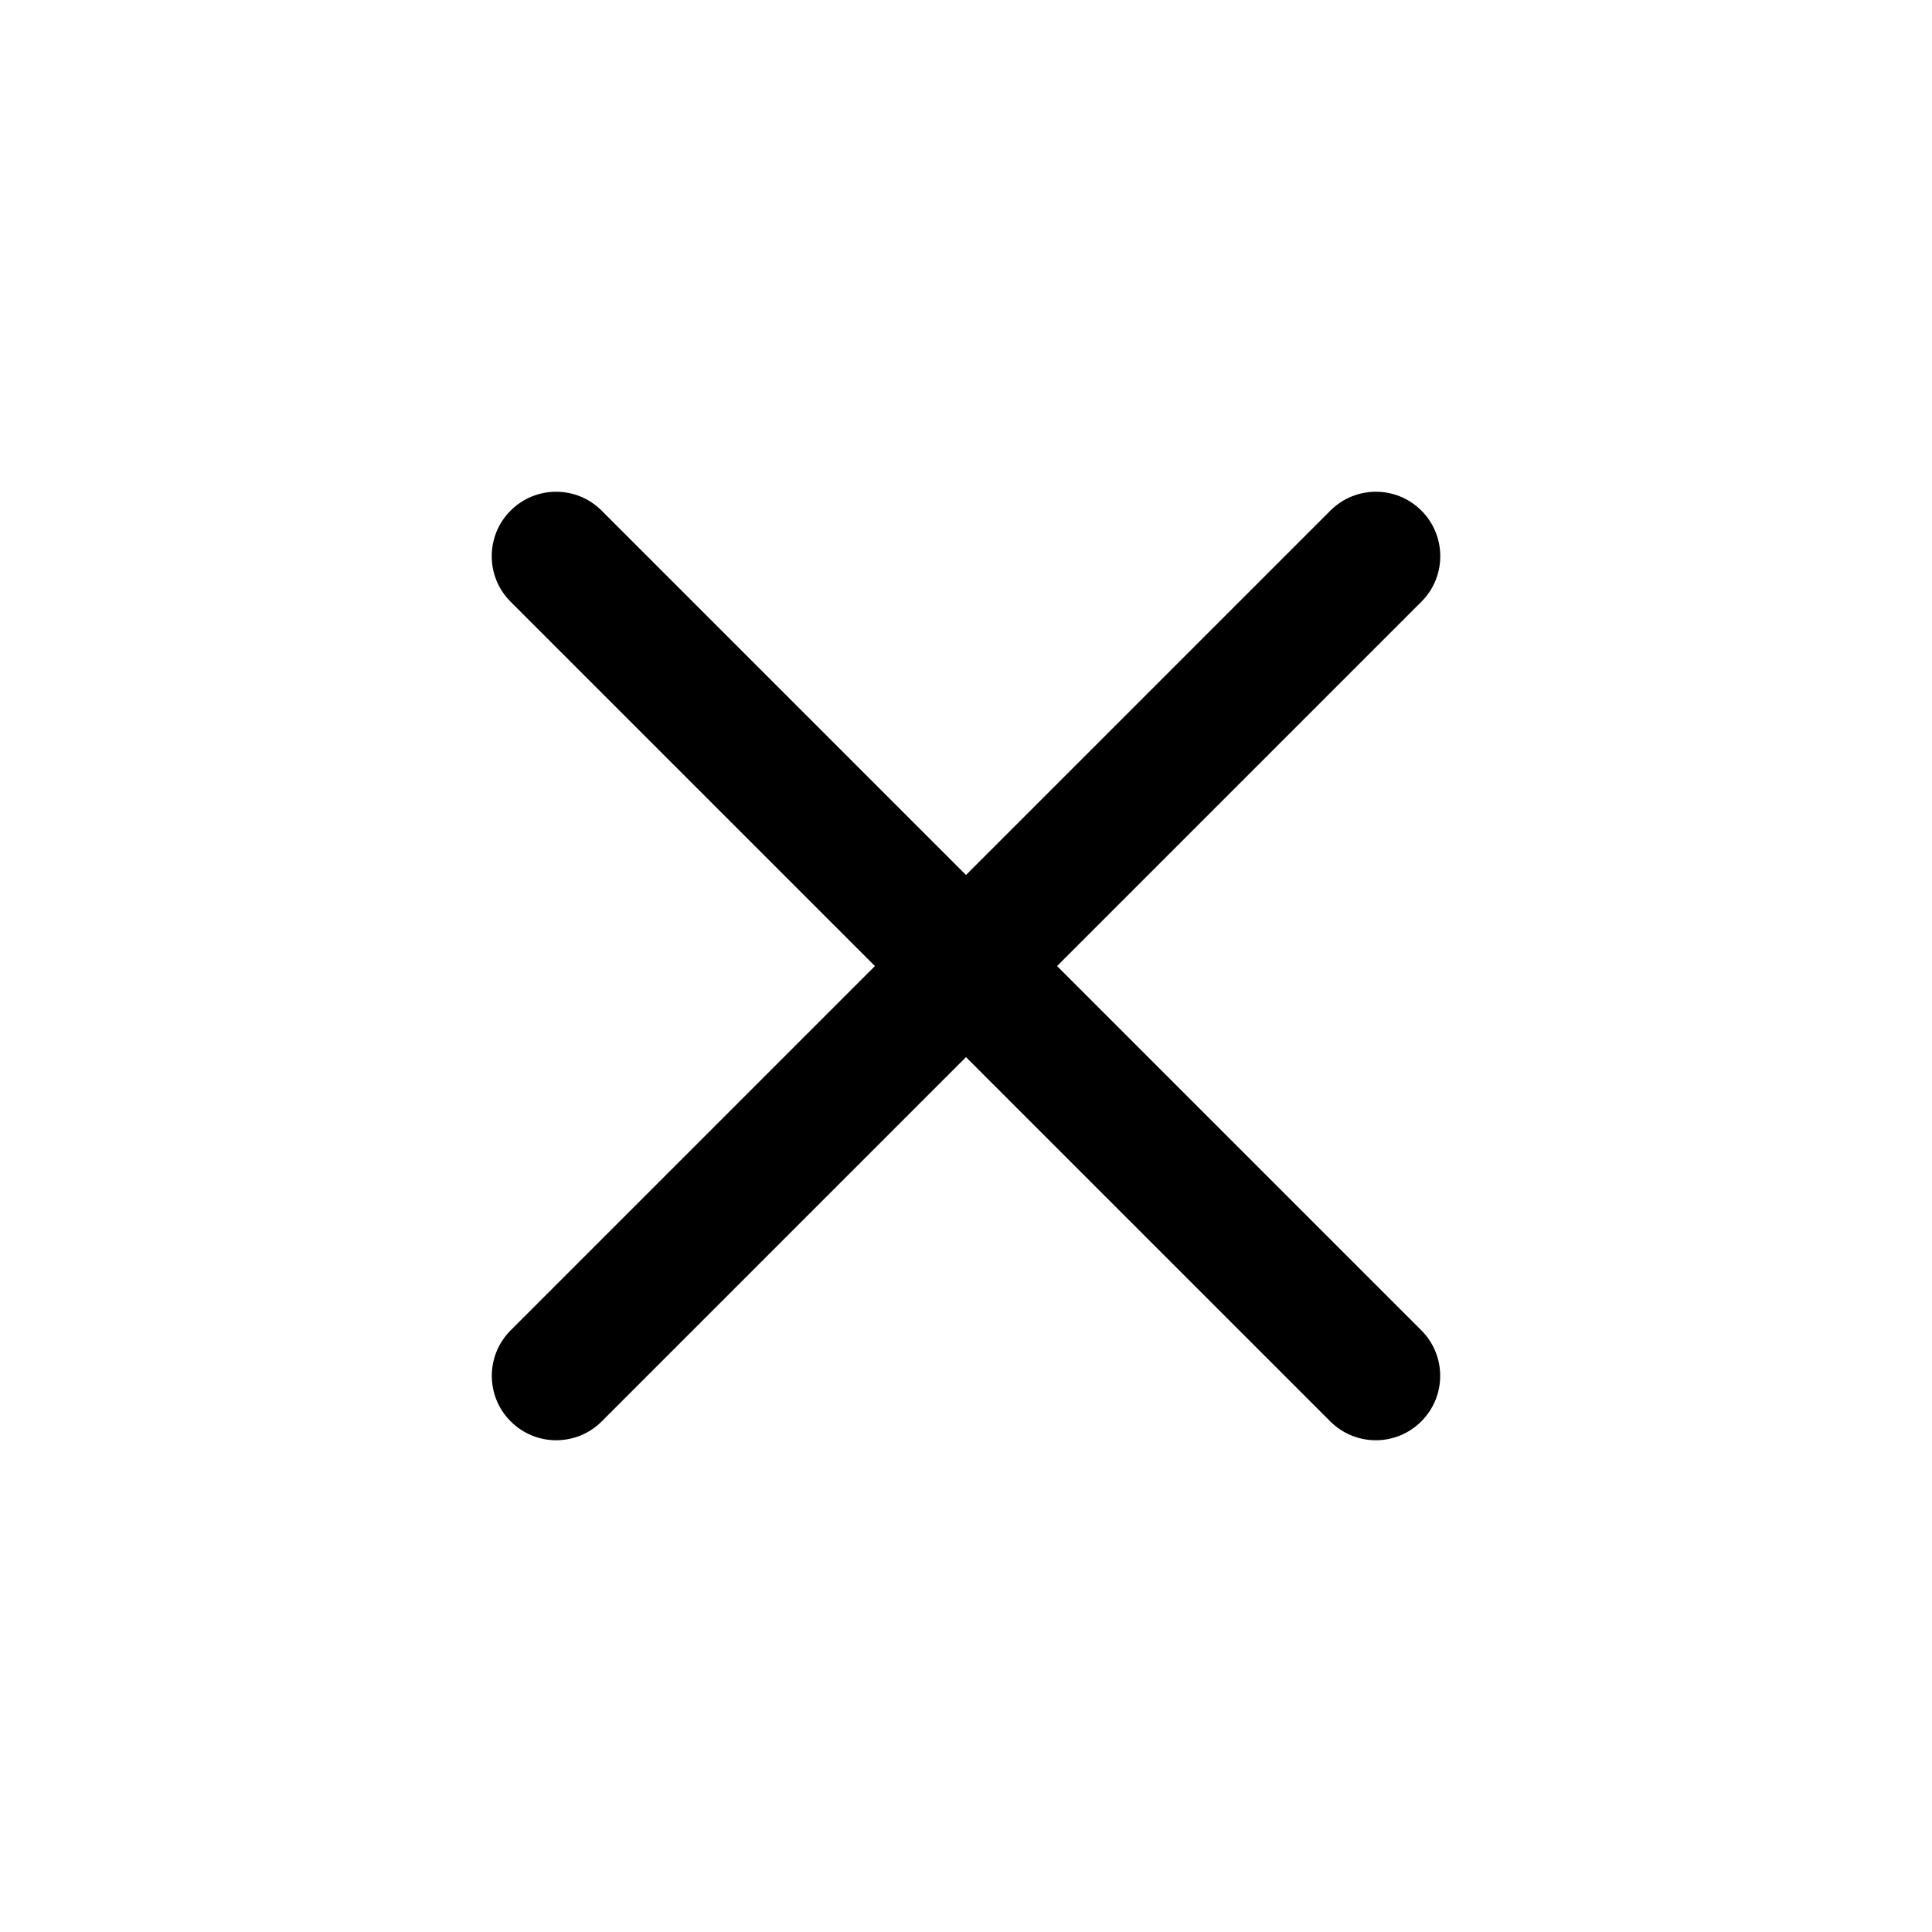 <svg width="30" height="30" viewBox="0 0 30 30" fill="none" xmlns="http://www.w3.org/2000/svg">
<path d="M7.93 22.071C7.539 21.681 7.539 21.047 7.93 20.657L20.658 7.929C21.048 7.538 21.681 7.538 22.072 7.929C22.462 8.32 22.462 8.953 22.072 9.343L9.344 22.071C8.953 22.462 8.32 22.462 7.93 22.071Z" fill="currentColor"/>
<path d="M22.07 22.071C22.461 21.681 22.461 21.047 22.07 20.657L9.342 7.929C8.952 7.538 8.319 7.538 7.928 7.929C7.538 8.32 7.538 8.953 7.928 9.343L20.656 22.071C21.047 22.462 21.68 22.462 22.07 22.071Z" fill="currentColor"/>
</svg>
